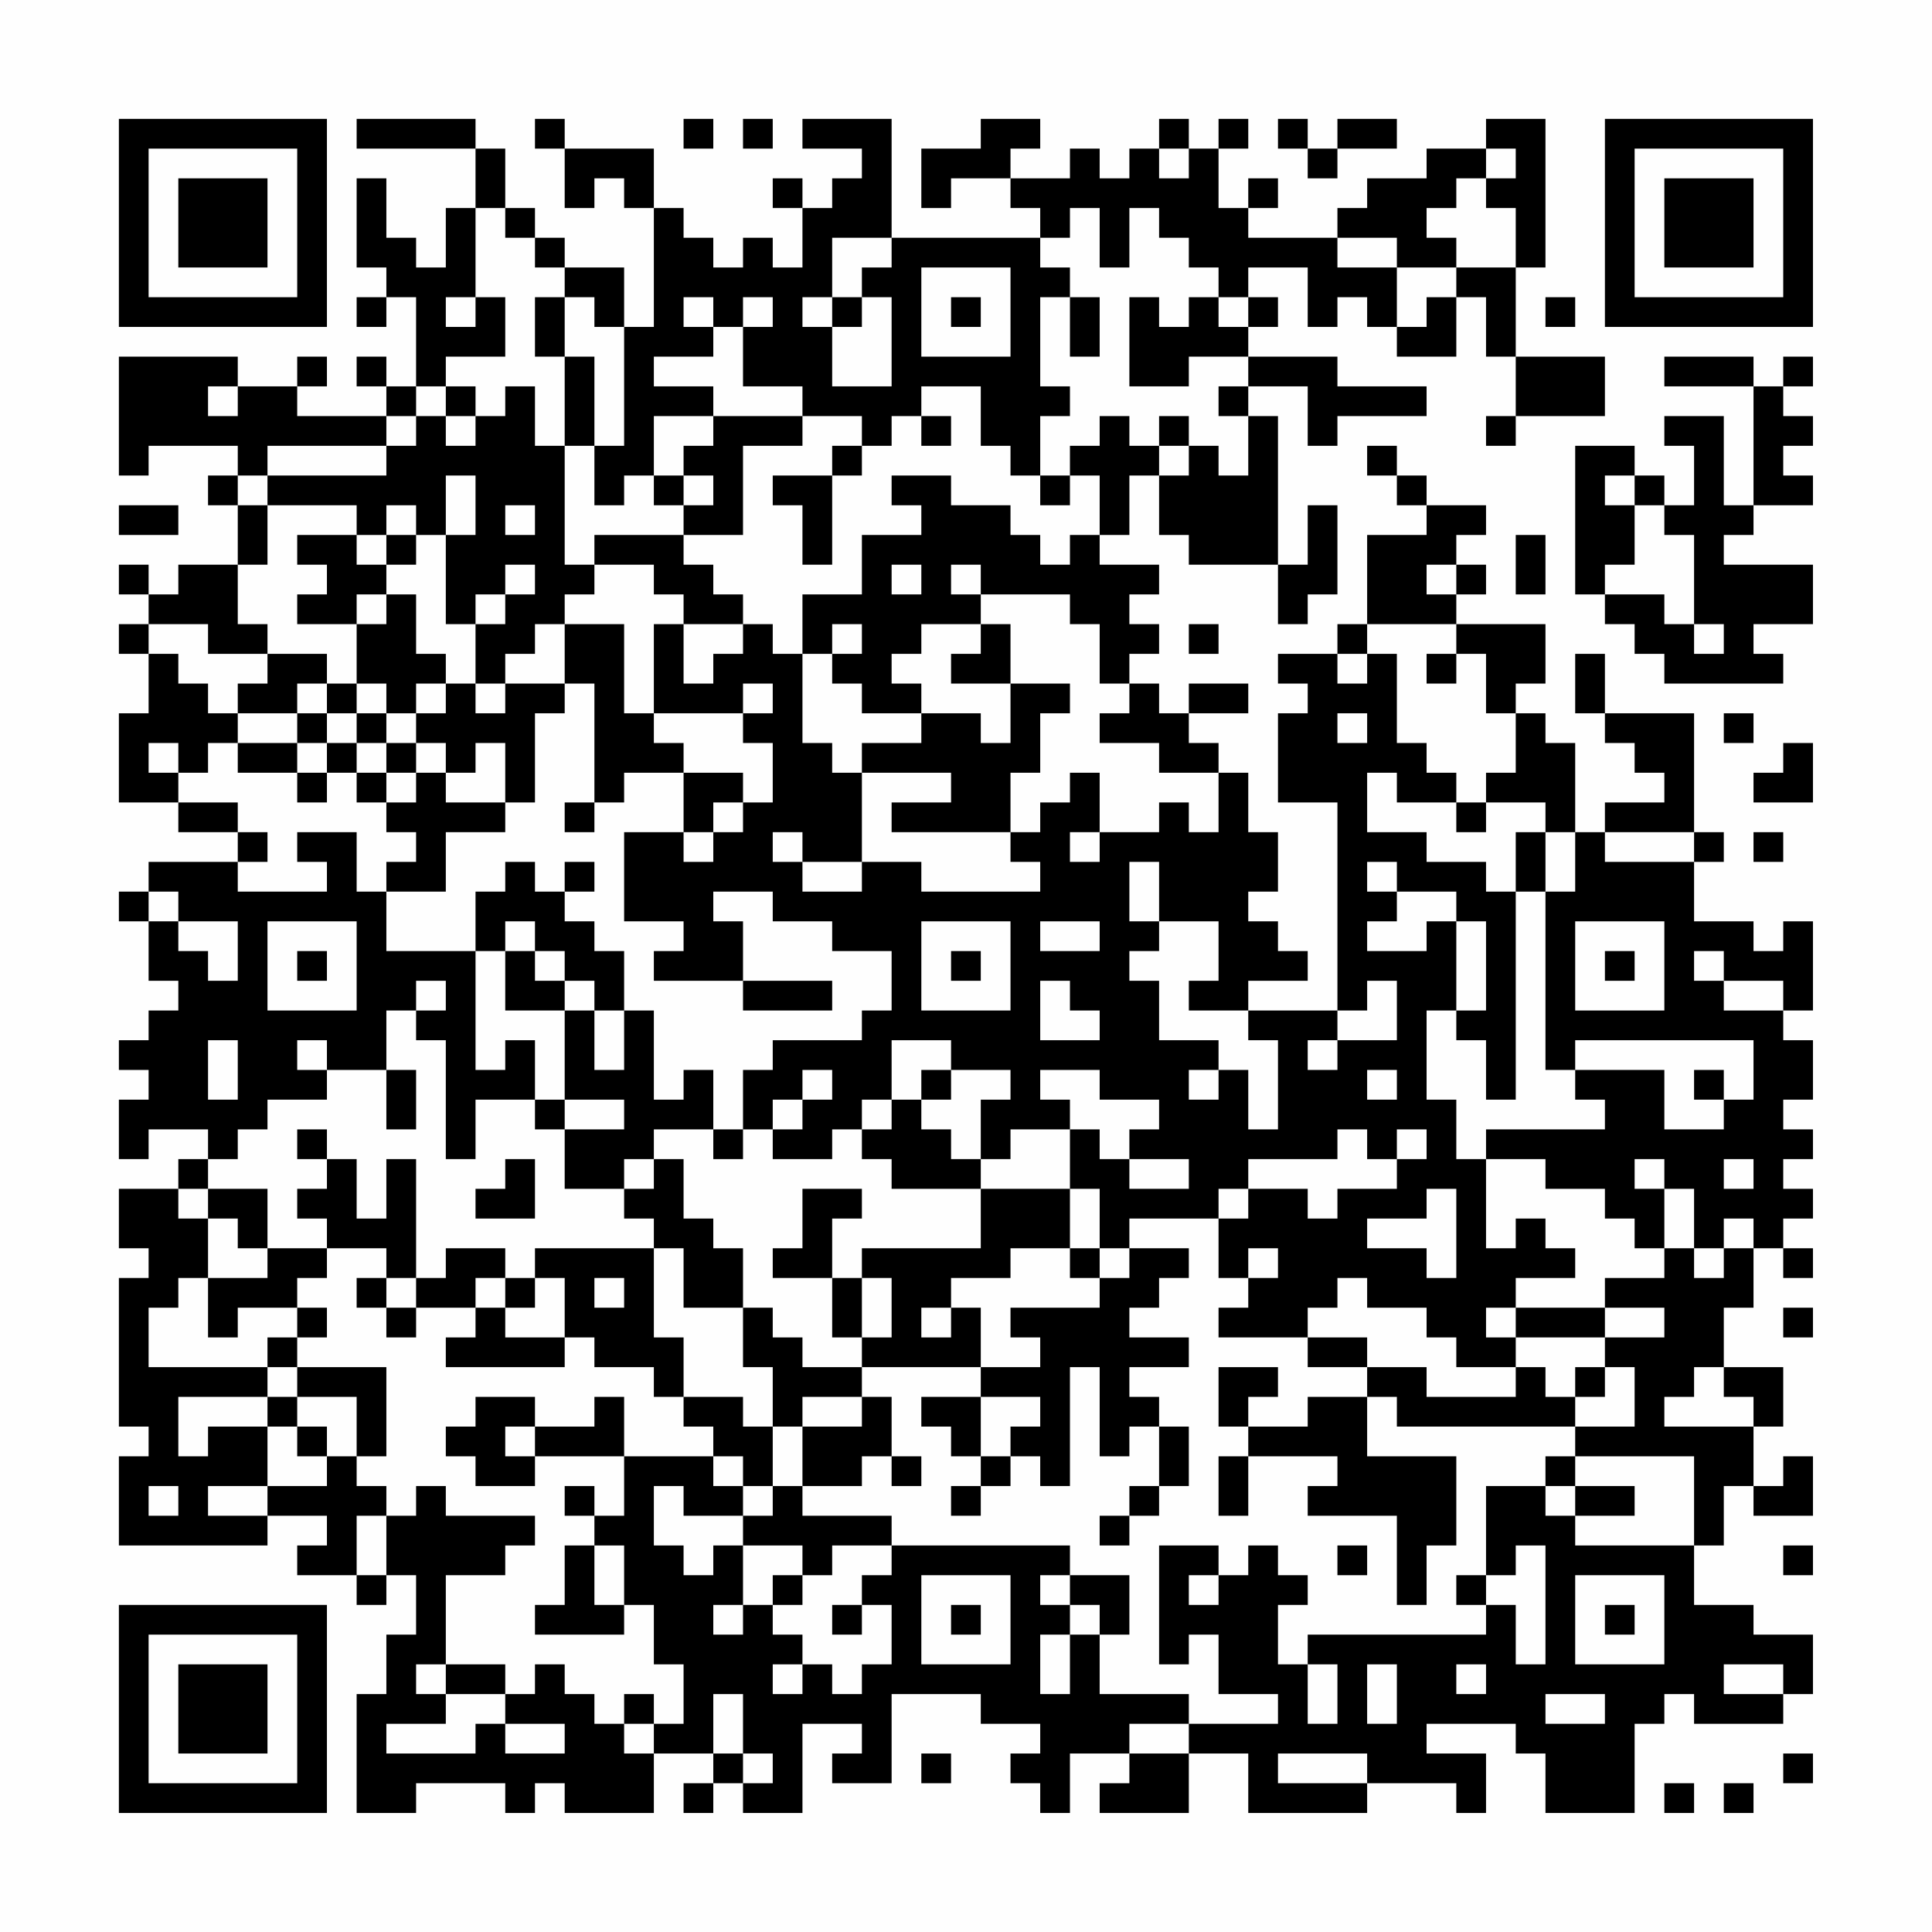 <?xml version="1.0" encoding="UTF-8"?>
<svg xmlns="http://www.w3.org/2000/svg" version="1.1" width="300" height="300" viewBox="0 0 300 300"><rect x="0" y="0" width="300" height="300" fill="#fefefe"/><g transform="scale(4.615)"><g transform="translate(4,4)"><path fill-rule="evenodd" d="M8 0L8 1L12 1L12 3L11 3L11 5L10 5L10 4L9 4L9 2L8 2L8 5L9 5L9 6L8 6L8 7L9 7L9 6L10 6L10 9L9 9L9 8L8 8L8 9L9 9L9 10L6 10L6 9L7 9L7 8L6 8L6 9L4 9L4 8L0 8L0 12L1 12L1 11L4 11L4 12L3 12L3 13L4 13L4 15L2 15L2 16L1 16L1 15L0 15L0 16L1 16L1 17L0 17L0 18L1 18L1 20L0 20L0 23L2 23L2 24L4 24L4 25L1 25L1 26L0 26L0 27L1 27L1 29L2 29L2 30L1 30L1 31L0 31L0 32L1 32L1 33L0 33L0 35L1 35L1 34L3 34L3 35L2 35L2 36L0 36L0 38L1 38L1 39L0 39L0 44L1 44L1 45L0 45L0 48L5 48L5 47L7 47L7 48L6 48L6 49L8 49L8 50L9 50L9 49L10 49L10 51L9 51L9 53L8 53L8 57L10 57L10 56L13 56L13 57L14 57L14 56L15 56L15 57L18 57L18 55L20 55L20 56L19 56L19 57L20 57L20 56L21 56L21 57L23 57L23 54L25 54L25 55L24 55L24 56L26 56L26 53L29 53L29 54L31 54L31 55L30 55L30 56L31 56L31 57L32 57L32 55L34 55L34 56L33 56L33 57L36 57L36 55L38 55L38 57L42 57L42 56L45 56L45 57L46 57L46 55L44 55L44 54L47 54L47 55L48 55L48 57L51 57L51 54L52 54L52 53L53 53L53 54L56 54L56 53L57 53L57 51L55 51L55 50L53 50L53 48L54 48L54 46L55 46L55 47L57 47L57 45L56 45L56 46L55 46L55 44L56 44L56 42L54 42L54 40L55 40L55 38L56 38L56 39L57 39L57 38L56 38L56 37L57 37L57 36L56 36L56 35L57 35L57 34L56 34L56 33L57 33L57 31L56 31L56 30L57 30L57 27L56 27L56 28L55 28L55 27L53 27L53 25L54 25L54 24L53 24L53 20L50 20L50 18L49 18L49 20L50 20L50 21L51 21L51 22L52 22L52 23L50 23L50 24L49 24L49 21L48 21L48 20L47 20L47 19L48 19L48 17L45 17L45 16L46 16L46 15L45 15L45 14L46 14L46 13L44 13L44 12L43 12L43 11L42 11L42 12L43 12L43 13L44 13L44 14L42 14L42 17L41 17L41 18L39 18L39 19L40 19L40 20L39 20L39 23L41 23L41 30L38 30L38 29L40 29L40 28L39 28L39 27L38 27L38 26L39 26L39 24L38 24L38 22L37 22L37 21L36 21L36 20L38 20L38 19L36 19L36 20L35 20L35 19L34 19L34 18L35 18L35 17L34 17L34 16L35 16L35 15L33 15L33 14L34 14L34 12L35 12L35 14L36 14L36 15L39 15L39 17L40 17L40 16L41 16L41 13L40 13L40 15L39 15L39 10L38 10L38 9L40 9L40 11L41 11L41 10L44 10L44 9L41 9L41 8L38 8L38 7L39 7L39 6L38 6L38 5L40 5L40 7L41 7L41 6L42 6L42 7L43 7L43 8L45 8L45 6L46 6L46 8L47 8L47 10L46 10L46 11L47 11L47 10L50 10L50 8L47 8L47 5L48 5L48 0L46 0L46 1L44 1L44 2L42 2L42 3L41 3L41 4L38 4L38 3L39 3L39 2L38 2L38 3L37 3L37 1L38 1L38 0L37 0L37 1L36 1L36 0L35 0L35 1L34 1L34 2L33 2L33 1L32 1L32 2L30 2L30 1L31 1L31 0L29 0L29 1L27 1L27 3L28 3L28 2L30 2L30 3L31 3L31 4L26 4L26 0L23 0L23 1L25 1L25 2L24 2L24 3L23 3L23 2L22 2L22 3L23 3L23 5L22 5L22 4L21 4L21 5L20 5L20 4L19 4L19 3L18 3L18 1L15 1L15 0L14 0L14 1L15 1L15 3L16 3L16 2L17 2L17 3L18 3L18 7L17 7L17 5L15 5L15 4L14 4L14 3L13 3L13 1L12 1L12 0ZM19 0L19 1L20 1L20 0ZM21 0L21 1L22 1L22 0ZM39 0L39 1L40 1L40 2L41 2L41 1L43 1L43 0L41 0L41 1L40 1L40 0ZM35 1L35 2L36 2L36 1ZM46 1L46 2L45 2L45 3L44 3L44 4L45 4L45 5L43 5L43 4L41 4L41 5L43 5L43 7L44 7L44 6L45 6L45 5L47 5L47 3L46 3L46 2L47 2L47 1ZM12 3L12 6L11 6L11 7L12 7L12 6L13 6L13 8L11 8L11 9L10 9L10 10L9 10L9 11L5 11L5 12L4 12L4 13L5 13L5 15L4 15L4 17L5 17L5 18L3 18L3 17L1 17L1 18L2 18L2 19L3 19L3 20L4 20L4 21L3 21L3 22L2 22L2 21L1 21L1 22L2 22L2 23L4 23L4 24L5 24L5 25L4 25L4 26L7 26L7 25L6 25L6 24L8 24L8 26L9 26L9 28L12 28L12 32L13 32L13 31L14 31L14 33L12 33L12 35L11 35L11 31L10 31L10 30L11 30L11 29L10 29L10 30L9 30L9 32L7 32L7 31L6 31L6 32L7 32L7 33L5 33L5 34L4 34L4 35L3 35L3 36L2 36L2 37L3 37L3 39L2 39L2 40L1 40L1 42L5 42L5 43L2 43L2 45L3 45L3 44L5 44L5 46L3 46L3 47L5 47L5 46L7 46L7 45L8 45L8 46L9 46L9 47L8 47L8 49L9 49L9 47L10 47L10 46L11 46L11 47L14 47L14 48L13 48L13 49L11 49L11 52L10 52L10 53L11 53L11 54L9 54L9 55L12 55L12 54L13 54L13 55L15 55L15 54L13 54L13 53L14 53L14 52L15 52L15 53L16 53L16 54L17 54L17 55L18 55L18 54L19 54L19 52L18 52L18 50L17 50L17 48L16 48L16 47L17 47L17 45L20 45L20 46L21 46L21 47L19 47L19 46L18 46L18 48L19 48L19 49L20 49L20 48L21 48L21 50L20 50L20 51L21 51L21 50L22 50L22 51L23 51L23 52L22 52L22 53L23 53L23 52L24 52L24 53L25 53L25 52L26 52L26 50L25 50L25 49L26 49L26 48L32 48L32 49L31 49L31 50L32 50L32 51L31 51L31 53L32 53L32 51L33 51L33 53L36 53L36 54L34 54L34 55L36 55L36 54L39 54L39 53L37 53L37 51L36 51L36 52L35 52L35 48L37 48L37 49L36 49L36 50L37 50L37 49L38 49L38 48L39 48L39 49L40 49L40 50L39 50L39 52L40 52L40 54L41 54L41 52L40 52L40 51L46 51L46 50L47 50L47 52L48 52L48 48L47 48L47 49L46 49L46 46L48 46L48 47L49 47L49 48L53 48L53 45L49 45L49 44L51 44L51 42L50 42L50 41L52 41L52 40L50 40L50 39L52 39L52 38L53 38L53 39L54 39L54 38L55 38L55 37L54 37L54 38L53 38L53 36L52 36L52 35L51 35L51 36L52 36L52 38L51 38L51 37L50 37L50 36L48 36L48 35L46 35L46 34L50 34L50 33L49 33L49 32L52 32L52 34L54 34L54 33L55 33L55 31L49 31L49 32L48 32L48 26L49 26L49 24L48 24L48 23L46 23L46 22L47 22L47 20L46 20L46 18L45 18L45 17L42 17L42 18L41 18L41 19L42 19L42 18L43 18L43 21L44 21L44 22L45 22L45 23L43 23L43 22L42 22L42 24L44 24L44 25L46 25L46 26L47 26L47 33L46 33L46 31L45 31L45 30L46 30L46 27L45 27L45 26L43 26L43 25L42 25L42 26L43 26L43 27L42 27L42 28L44 28L44 27L45 27L45 30L44 30L44 33L45 33L45 35L46 35L46 38L47 38L47 37L48 37L48 38L49 38L49 39L47 39L47 40L46 40L46 41L47 41L47 42L45 42L45 41L44 41L44 40L42 40L42 39L41 39L41 40L40 40L40 41L37 41L37 40L38 40L38 39L39 39L39 38L38 38L38 39L37 39L37 37L38 37L38 36L40 36L40 37L41 37L41 36L43 36L43 35L44 35L44 34L43 34L43 35L42 35L42 34L41 34L41 35L38 35L38 36L37 36L37 37L34 37L34 38L33 38L33 36L32 36L32 34L33 34L33 35L34 35L34 36L36 36L36 35L34 35L34 34L35 34L35 33L33 33L33 32L31 32L31 33L32 33L32 34L30 34L30 35L29 35L29 33L30 33L30 32L28 32L28 31L26 31L26 33L25 33L25 34L24 34L24 35L22 35L22 34L23 34L23 33L24 33L24 32L23 32L23 33L22 33L22 34L21 34L21 32L22 32L22 31L25 31L25 30L26 30L26 28L24 28L24 27L22 27L22 26L20 26L20 27L21 27L21 29L18 29L18 28L19 28L19 27L17 27L17 24L19 24L19 25L20 25L20 24L21 24L21 23L22 23L22 21L21 21L21 20L22 20L22 19L21 19L21 20L18 20L18 17L19 17L19 19L20 19L20 18L21 18L21 17L22 17L22 18L23 18L23 21L24 21L24 22L25 22L25 25L23 25L23 24L22 24L22 25L23 25L23 26L25 26L25 25L27 25L27 26L31 26L31 25L30 25L30 24L31 24L31 23L32 23L32 22L33 22L33 24L32 24L32 25L33 25L33 24L35 24L35 23L36 23L36 24L37 24L37 22L35 22L35 21L33 21L33 20L34 20L34 19L33 19L33 17L32 17L32 16L29 16L29 15L28 15L28 16L29 16L29 17L27 17L27 18L26 18L26 19L27 19L27 20L25 20L25 19L24 19L24 18L25 18L25 17L24 17L24 18L23 18L23 16L25 16L25 14L27 14L27 13L26 13L26 12L28 12L28 13L30 13L30 14L31 14L31 15L32 15L32 14L33 14L33 12L32 12L32 11L33 11L33 10L34 10L34 11L35 11L35 12L36 12L36 11L37 11L37 12L38 12L38 10L37 10L37 9L38 9L38 8L36 8L36 9L34 9L34 6L35 6L35 7L36 7L36 6L37 6L37 7L38 7L38 6L37 6L37 5L36 5L36 4L35 4L35 3L34 3L34 5L33 5L33 3L32 3L32 4L31 4L31 5L32 5L32 6L31 6L31 9L32 9L32 10L31 10L31 12L30 12L30 11L29 11L29 9L27 9L27 10L26 10L26 11L25 11L25 10L23 10L23 9L21 9L21 7L22 7L22 6L21 6L21 7L20 7L20 6L19 6L19 7L20 7L20 8L18 8L18 9L20 9L20 10L18 10L18 12L17 12L17 13L16 13L16 11L17 11L17 7L16 7L16 6L15 6L15 5L14 5L14 4L13 4L13 3ZM24 4L24 6L23 6L23 7L24 7L24 9L26 9L26 6L25 6L25 5L26 5L26 4ZM27 5L27 8L30 8L30 5ZM14 6L14 8L15 8L15 11L14 11L14 9L13 9L13 10L12 10L12 9L11 9L11 10L10 10L10 11L9 11L9 12L5 12L5 13L8 13L8 14L6 14L6 15L7 15L7 16L6 16L6 17L8 17L8 19L7 19L7 18L5 18L5 19L4 19L4 20L6 20L6 21L4 21L4 22L6 22L6 23L7 23L7 22L8 22L8 23L9 23L9 24L10 24L10 25L9 25L9 26L11 26L11 24L13 24L13 23L14 23L14 20L15 20L15 19L16 19L16 23L15 23L15 24L16 24L16 23L17 23L17 22L19 22L19 24L20 24L20 23L21 23L21 22L19 22L19 21L18 21L18 20L17 20L17 17L15 17L15 16L16 16L16 15L18 15L18 16L19 16L19 17L21 17L21 16L20 16L20 15L19 15L19 14L21 14L21 11L23 11L23 10L20 10L20 11L19 11L19 12L18 12L18 13L19 13L19 14L16 14L16 15L15 15L15 11L16 11L16 8L15 8L15 6ZM24 6L24 7L25 7L25 6ZM28 6L28 7L29 7L29 6ZM32 6L32 8L33 8L33 6ZM48 6L48 7L49 7L49 6ZM52 8L52 9L55 9L55 13L54 13L54 10L52 10L52 11L53 11L53 13L52 13L52 12L51 12L51 11L49 11L49 16L50 16L50 17L51 17L51 18L52 18L52 19L56 19L56 18L55 18L55 17L57 17L57 15L54 15L54 14L55 14L55 13L57 13L57 12L56 12L56 11L57 11L57 10L56 10L56 9L57 9L57 8L56 8L56 9L55 9L55 8ZM3 9L3 10L4 10L4 9ZM11 10L11 11L12 11L12 10ZM27 10L27 11L28 11L28 10ZM35 10L35 11L36 11L36 10ZM24 11L24 12L22 12L22 13L23 13L23 15L24 15L24 12L25 12L25 11ZM11 12L11 14L10 14L10 13L9 13L9 14L8 14L8 15L9 15L9 16L8 16L8 17L9 17L9 16L10 16L10 18L11 18L11 19L10 19L10 20L9 20L9 19L8 19L8 20L7 20L7 19L6 19L6 20L7 20L7 21L6 21L6 22L7 22L7 21L8 21L8 22L9 22L9 23L10 23L10 22L11 22L11 23L13 23L13 21L12 21L12 22L11 22L11 21L10 21L10 20L11 20L11 19L12 19L12 20L13 20L13 19L15 19L15 17L14 17L14 18L13 18L13 19L12 19L12 17L13 17L13 16L14 16L14 15L13 15L13 16L12 16L12 17L11 17L11 14L12 14L12 12ZM19 12L19 13L20 13L20 12ZM31 12L31 13L32 13L32 12ZM50 12L50 13L51 13L51 15L50 15L50 16L52 16L52 17L53 17L53 18L54 18L54 17L53 17L53 14L52 14L52 13L51 13L51 12ZM0 13L0 14L2 14L2 13ZM13 13L13 14L14 14L14 13ZM9 14L9 15L10 15L10 14ZM47 14L47 16L48 16L48 14ZM26 15L26 16L27 16L27 15ZM44 15L44 16L45 16L45 15ZM29 17L29 18L28 18L28 19L30 19L30 21L29 21L29 20L27 20L27 21L25 21L25 22L28 22L28 23L26 23L26 24L30 24L30 22L31 22L31 20L32 20L32 19L30 19L30 17ZM36 17L36 18L37 18L37 17ZM44 18L44 19L45 19L45 18ZM8 20L8 21L9 21L9 22L10 22L10 21L9 21L9 20ZM41 20L41 21L42 21L42 20ZM54 20L54 21L55 21L55 20ZM56 21L56 22L55 22L55 23L57 23L57 21ZM45 23L45 24L46 24L46 23ZM47 24L47 26L48 26L48 24ZM50 24L50 25L53 25L53 24ZM55 24L55 25L56 25L56 24ZM13 25L13 26L12 26L12 28L13 28L13 30L15 30L15 33L14 33L14 34L15 34L15 36L17 36L17 37L18 37L18 38L14 38L14 39L13 39L13 38L11 38L11 39L10 39L10 35L9 35L9 37L8 37L8 35L7 35L7 34L6 34L6 35L7 35L7 36L6 36L6 37L7 37L7 38L5 38L5 36L3 36L3 37L4 37L4 38L5 38L5 39L3 39L3 41L4 41L4 40L6 40L6 41L5 41L5 42L6 42L6 43L5 43L5 44L6 44L6 45L7 45L7 44L6 44L6 43L8 43L8 45L9 45L9 42L6 42L6 41L7 41L7 40L6 40L6 39L7 39L7 38L9 38L9 39L8 39L8 40L9 40L9 41L10 41L10 40L12 40L12 41L11 41L11 42L15 42L15 41L16 41L16 42L18 42L18 43L19 43L19 44L20 44L20 45L21 45L21 46L22 46L22 47L21 47L21 48L23 48L23 49L22 49L22 50L23 50L23 49L24 49L24 48L26 48L26 47L23 47L23 46L25 46L25 45L26 45L26 46L27 46L27 45L26 45L26 43L25 43L25 42L29 42L29 43L27 43L27 44L28 44L28 45L29 45L29 46L28 46L28 47L29 47L29 46L30 46L30 45L31 45L31 46L32 46L32 42L33 42L33 45L34 45L34 44L35 44L35 46L34 46L34 47L33 47L33 48L34 48L34 47L35 47L35 46L36 46L36 44L35 44L35 43L34 43L34 42L36 42L36 41L34 41L34 40L35 40L35 39L36 39L36 38L34 38L34 39L33 39L33 38L32 38L32 36L29 36L29 35L28 35L28 34L27 34L27 33L28 33L28 32L27 32L27 33L26 33L26 34L25 34L25 35L26 35L26 36L29 36L29 38L25 38L25 39L24 39L24 37L25 37L25 36L23 36L23 38L22 38L22 39L24 39L24 41L25 41L25 42L23 42L23 41L22 41L22 40L21 40L21 38L20 38L20 37L19 37L19 35L18 35L18 34L20 34L20 35L21 35L21 34L20 34L20 32L19 32L19 33L18 33L18 30L17 30L17 28L16 28L16 27L15 27L15 26L16 26L16 25L15 25L15 26L14 26L14 25ZM34 25L34 27L35 27L35 28L34 28L34 29L35 29L35 31L37 31L37 32L36 32L36 33L37 33L37 32L38 32L38 34L39 34L39 31L38 31L38 30L36 30L36 29L37 29L37 27L35 27L35 25ZM1 26L1 27L2 27L2 28L3 28L3 29L4 29L4 27L2 27L2 26ZM5 27L5 30L8 30L8 27ZM13 27L13 28L14 28L14 29L15 29L15 30L16 30L16 32L17 32L17 30L16 30L16 29L15 29L15 28L14 28L14 27ZM27 27L27 30L30 30L30 27ZM31 27L31 28L33 28L33 27ZM49 27L49 30L52 30L52 27ZM6 28L6 29L7 29L7 28ZM28 28L28 29L29 29L29 28ZM50 28L50 29L51 29L51 28ZM53 28L53 29L54 29L54 30L56 30L56 29L54 29L54 28ZM21 29L21 30L24 30L24 29ZM31 29L31 31L33 31L33 30L32 30L32 29ZM42 29L42 30L41 30L41 31L40 31L40 32L41 32L41 31L43 31L43 29ZM3 31L3 33L4 33L4 31ZM9 32L9 34L10 34L10 32ZM42 32L42 33L43 33L43 32ZM53 32L53 33L54 33L54 32ZM15 33L15 34L17 34L17 33ZM13 35L13 36L12 36L12 37L14 37L14 35ZM17 35L17 36L18 36L18 35ZM54 35L54 36L55 36L55 35ZM44 36L44 37L42 37L42 38L44 38L44 39L45 39L45 36ZM18 38L18 41L19 41L19 43L21 43L21 44L22 44L22 46L23 46L23 44L25 44L25 43L23 43L23 44L22 44L22 42L21 42L21 40L19 40L19 38ZM30 38L30 39L28 39L28 40L27 40L27 41L28 41L28 40L29 40L29 42L31 42L31 41L30 41L30 40L33 40L33 39L32 39L32 38ZM9 39L9 40L10 40L10 39ZM12 39L12 40L13 40L13 41L15 41L15 39L14 39L14 40L13 40L13 39ZM16 39L16 40L17 40L17 39ZM25 39L25 41L26 41L26 39ZM47 40L47 41L50 41L50 40ZM56 40L56 41L57 41L57 40ZM40 41L40 42L42 42L42 43L40 43L40 44L38 44L38 43L39 43L39 42L37 42L37 44L38 44L38 45L37 45L37 47L38 47L38 45L41 45L41 46L40 46L40 47L43 47L43 50L44 50L44 48L45 48L45 45L42 45L42 43L43 43L43 44L49 44L49 43L50 43L50 42L49 42L49 43L48 43L48 42L47 42L47 43L44 43L44 42L42 42L42 41ZM53 42L53 43L52 43L52 44L55 44L55 43L54 43L54 42ZM12 43L12 44L11 44L11 45L12 45L12 46L14 46L14 45L17 45L17 43L16 43L16 44L14 44L14 43ZM29 43L29 45L30 45L30 44L31 44L31 43ZM13 44L13 45L14 45L14 44ZM48 45L48 46L49 46L49 47L51 47L51 46L49 46L49 45ZM1 46L1 47L2 47L2 46ZM15 46L15 47L16 47L16 46ZM15 48L15 50L14 50L14 51L17 51L17 50L16 50L16 48ZM41 48L41 49L42 49L42 48ZM56 48L56 49L57 49L57 48ZM27 49L27 52L30 52L30 49ZM32 49L32 50L33 50L33 51L34 51L34 49ZM45 49L45 50L46 50L46 49ZM49 49L49 52L52 52L52 49ZM24 50L24 51L25 51L25 50ZM28 50L28 51L29 51L29 50ZM50 50L50 51L51 51L51 50ZM11 52L11 53L13 53L13 52ZM42 52L42 54L43 54L43 52ZM45 52L45 53L46 53L46 52ZM54 52L54 53L56 53L56 52ZM17 53L17 54L18 54L18 53ZM20 53L20 55L21 55L21 56L22 56L22 55L21 55L21 53ZM48 53L48 54L50 54L50 53ZM27 55L27 56L28 56L28 55ZM39 55L39 56L42 56L42 55ZM56 55L56 56L57 56L57 55ZM52 56L52 57L53 57L53 56ZM54 56L54 57L55 57L55 56ZM0 0L0 7L7 7L7 0ZM1 1L1 6L6 6L6 1ZM2 2L2 5L5 5L5 2ZM50 0L50 7L57 7L57 0ZM51 1L51 6L56 6L56 1ZM52 2L52 5L55 5L55 2ZM0 50L0 57L7 57L7 50ZM1 51L1 56L6 56L6 51ZM2 52L2 55L5 55L5 52Z" fill="#000000"/></g></g></svg>
